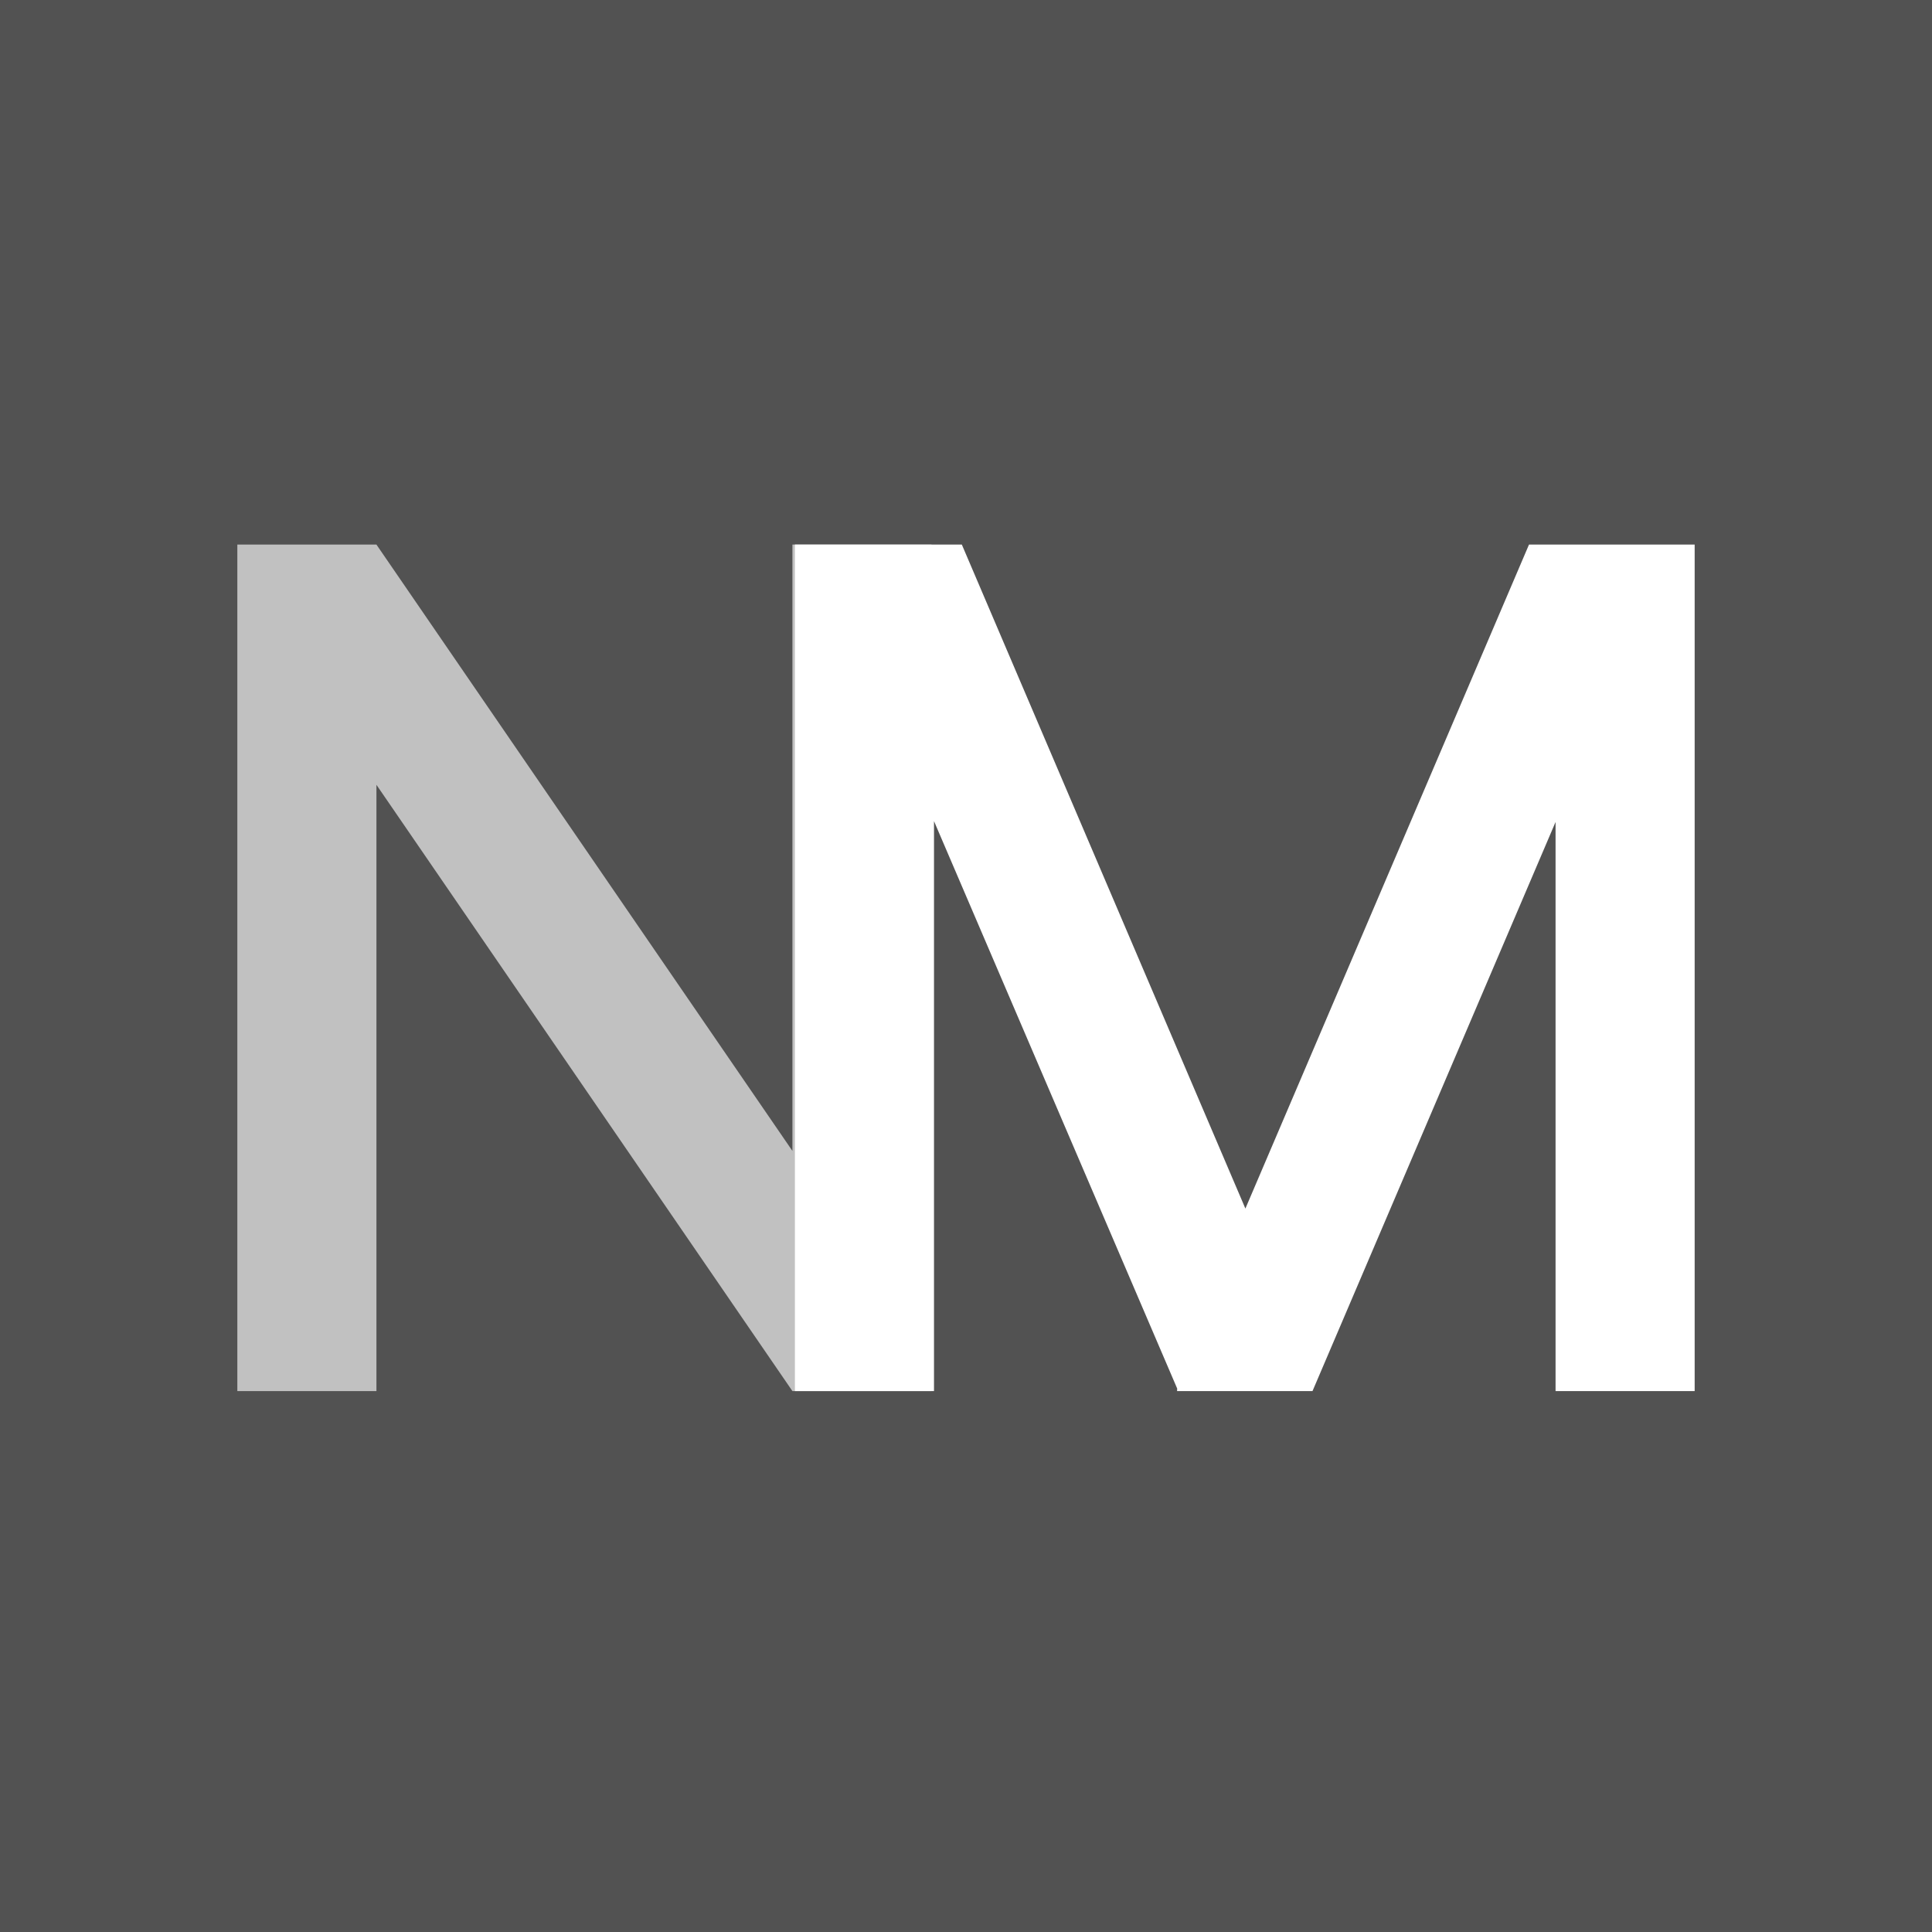 <svg width="32" height="32" viewBox="0 0 32 32" fill="none" xmlns="http://www.w3.org/2000/svg">
<rect width="32" height="32" fill="#525252"/>
<path d="M13.125 23.041L3.931 9.641V9.02H6.235L15.428 22.42V23.041H13.125ZM3.931 23.041V9.02H6.235V23.041H3.931ZM13.125 23.041V9.02H15.428V23.041H13.125Z" fill="#C1C1C1"/>
<path d="M19.496 23.041L19.516 22.62L25.325 9.02H27.548V9.44L21.739 23.041H19.496ZM13.166 23.041V9.02H15.47V23.041H13.166ZM19.516 23.041L13.687 9.44V9.02H15.931L21.739 22.62V23.041H19.516ZM25.765 23.041V9.02H28.069V23.041H25.765Z" fill="white"/>
</svg>
